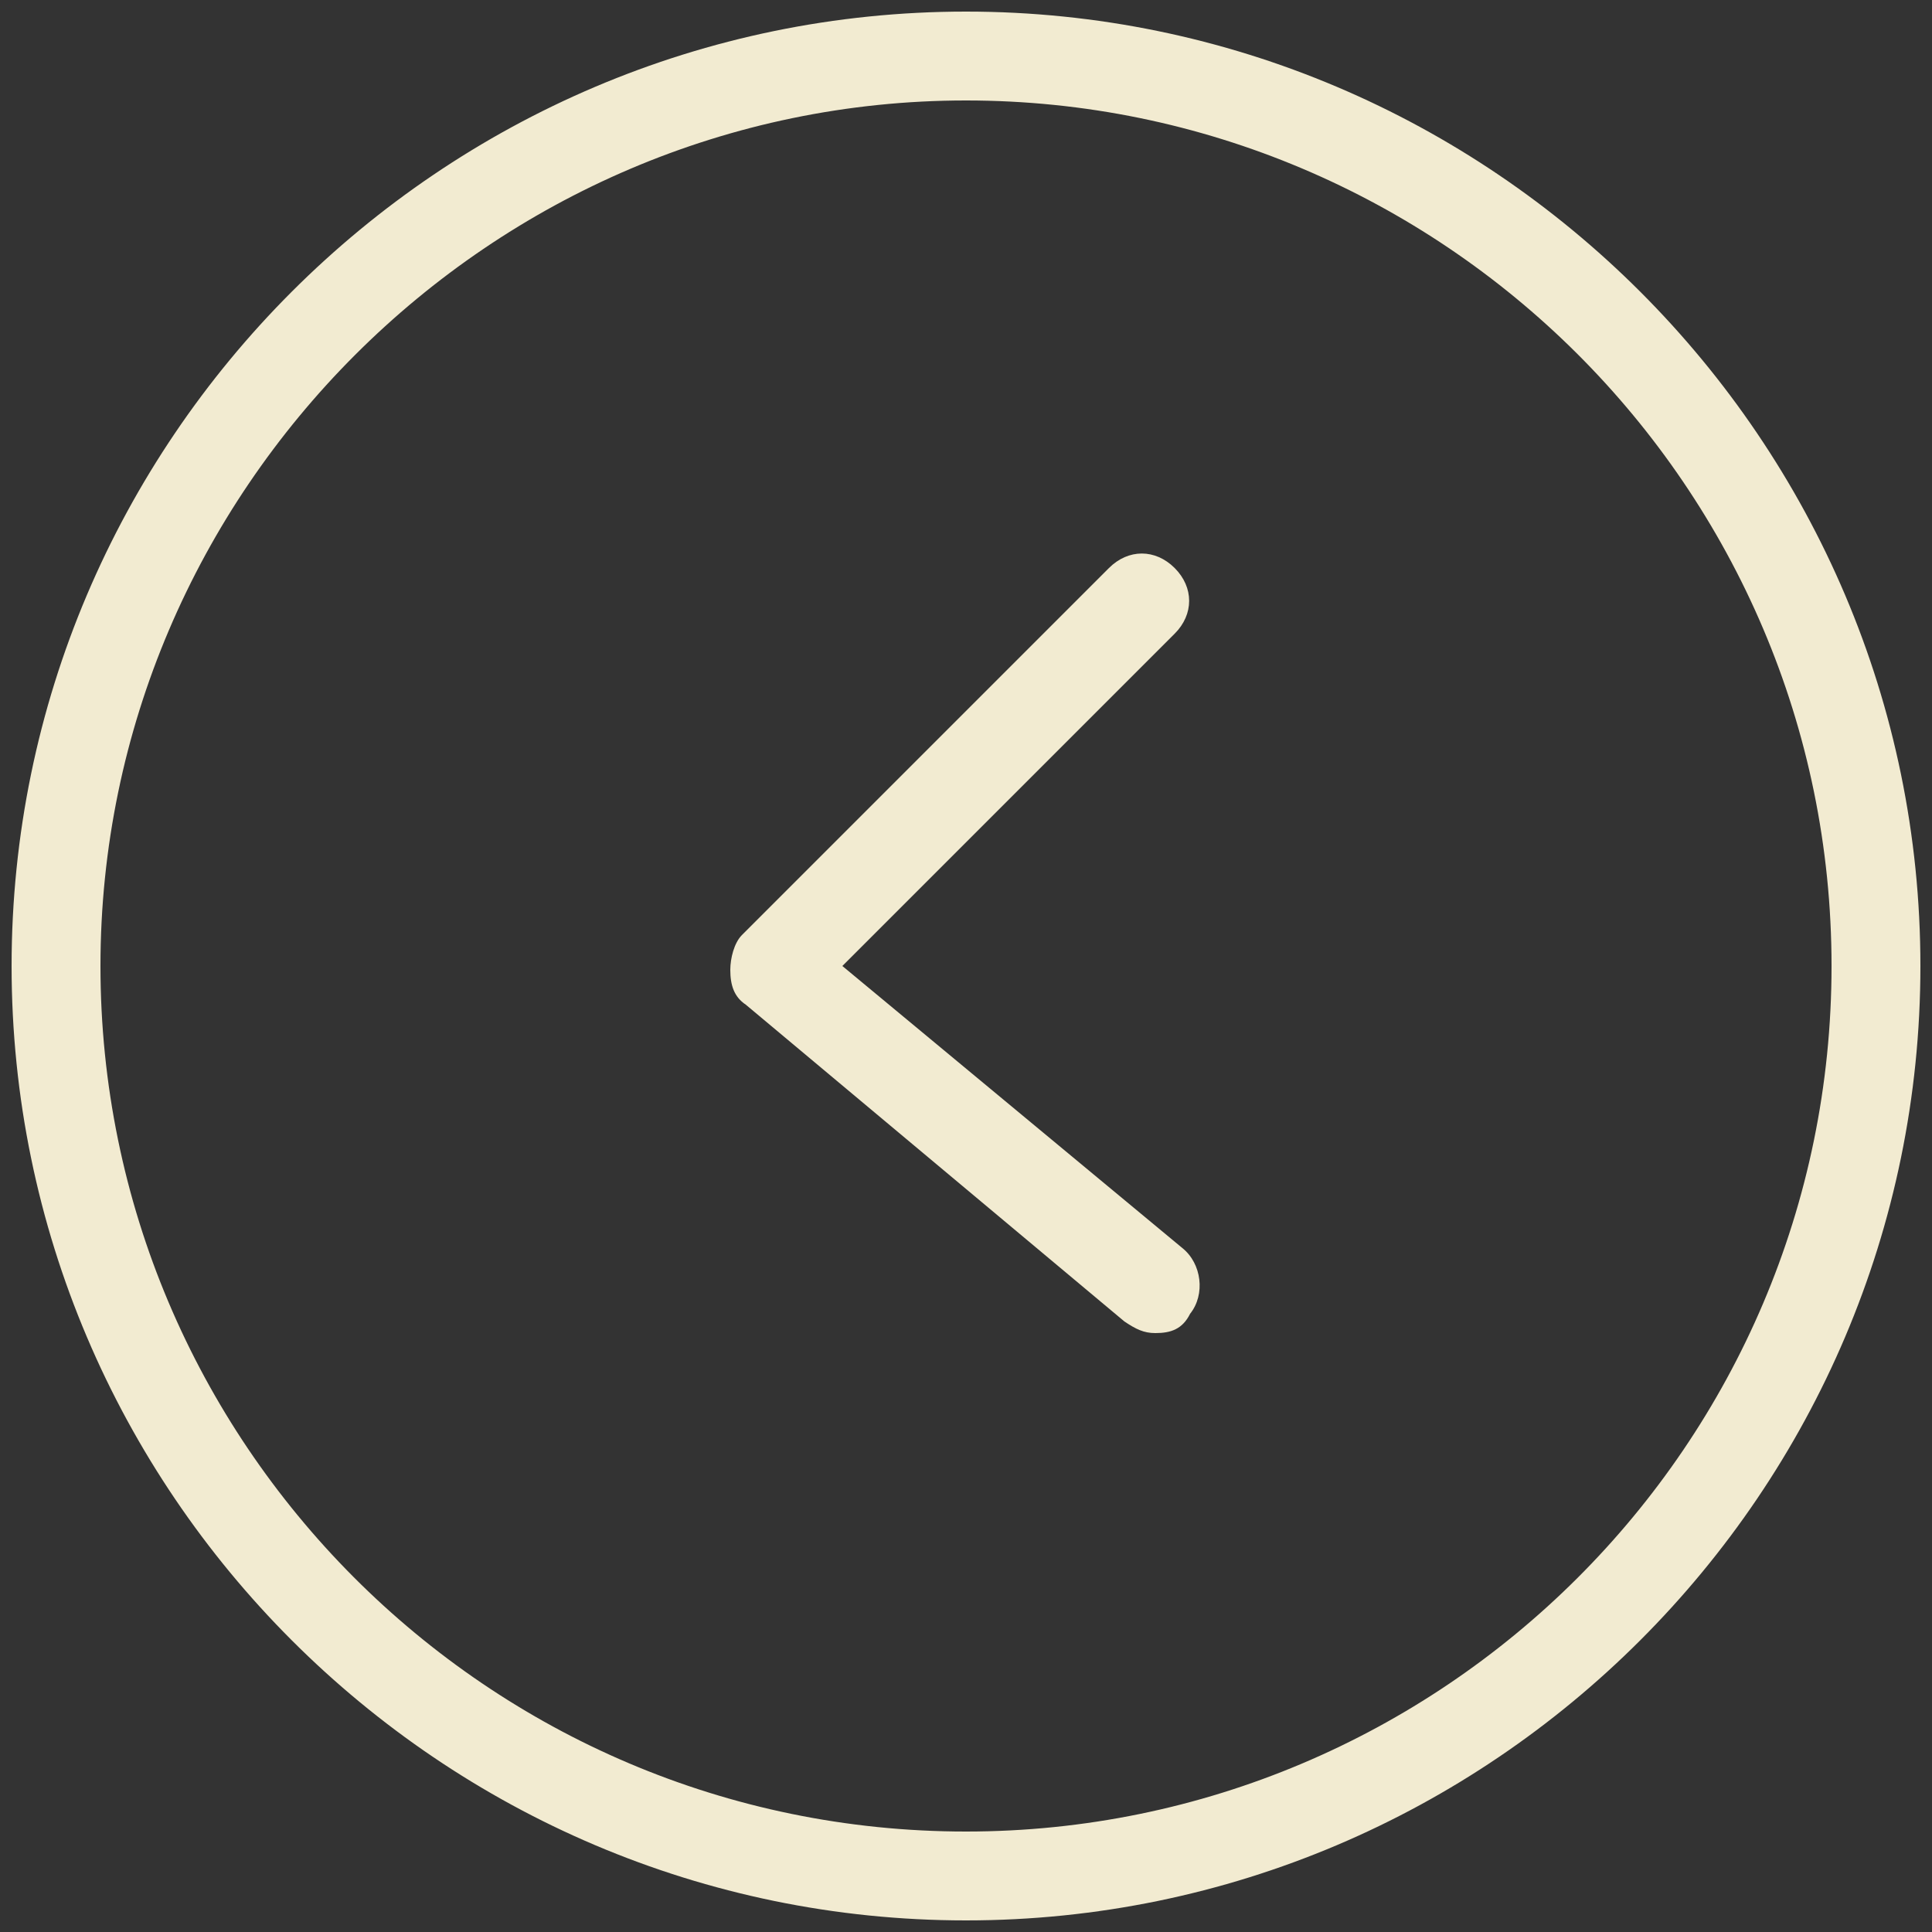 <?xml version="1.0" encoding="utf-8"?>
<!-- Generator: Adobe Illustrator 18.0.0, SVG Export Plug-In . SVG Version: 6.00 Build 0)  -->
<!DOCTYPE svg PUBLIC "-//W3C//DTD SVG 1.1//EN" "http://www.w3.org/Graphics/SVG/1.1/DTD/svg11.dtd">
<svg version="1.1" id="Layer_1" xmlns="http://www.w3.org/2000/svg" xmlns:xlink="http://www.w3.org/1999/xlink" x="0px" y="0px"
	 viewBox="0 0 50 50" enable-background="new 0 0 50 50" xml:space="preserve">
<rect x="0" y="0" width="50" height="50" fill="#333333" stroke="none"/>
<circle fill="none" stroke="#F2EBD1" stroke-width="3" stroke-miterlimit="10" cx="95.5" cy="423" r="29.5"/>
<polyline fill="none" stroke="#F2EBD1" stroke-width="3" stroke-linecap="round" stroke-linejoin="round" stroke-miterlimit="10" points="
	100.7,411.3 88.8,423.2 101.1,433.5 "/>
<g>
	<path fill="#F2EBD1" d="M25,49.7C11.4,49.7,0.3,38.6,0.3,25C0.3,11.4,11.4,0.3,25,0.3S49.7,11.4,49.7,25
		C49.7,38.6,38.6,49.7,25,49.7z M25,2.6C12.7,2.6,2.6,12.7,2.6,25s10,22.4,22.4,22.4c12.3,0,22.4-10,22.4-22.4S37.3,2.6,25,2.6z"/>
</g>
<g>
	<path fill="#F2EBD1" d="M29.9,34.5c-0.3,0-0.5-0.1-0.8-0.3l-9.8-8.2c-0.3-0.2-0.4-0.5-0.4-0.9c0-0.3,0.1-0.7,0.3-0.9l9.5-9.5
		c0.5-0.5,1.2-0.5,1.7,0s0.5,1.2,0,1.7l-8.6,8.6l8.8,7.3c0.5,0.4,0.6,1.2,0.2,1.7C30.6,34.4,30.3,34.5,29.9,34.5z"/>
</g>
</svg>
